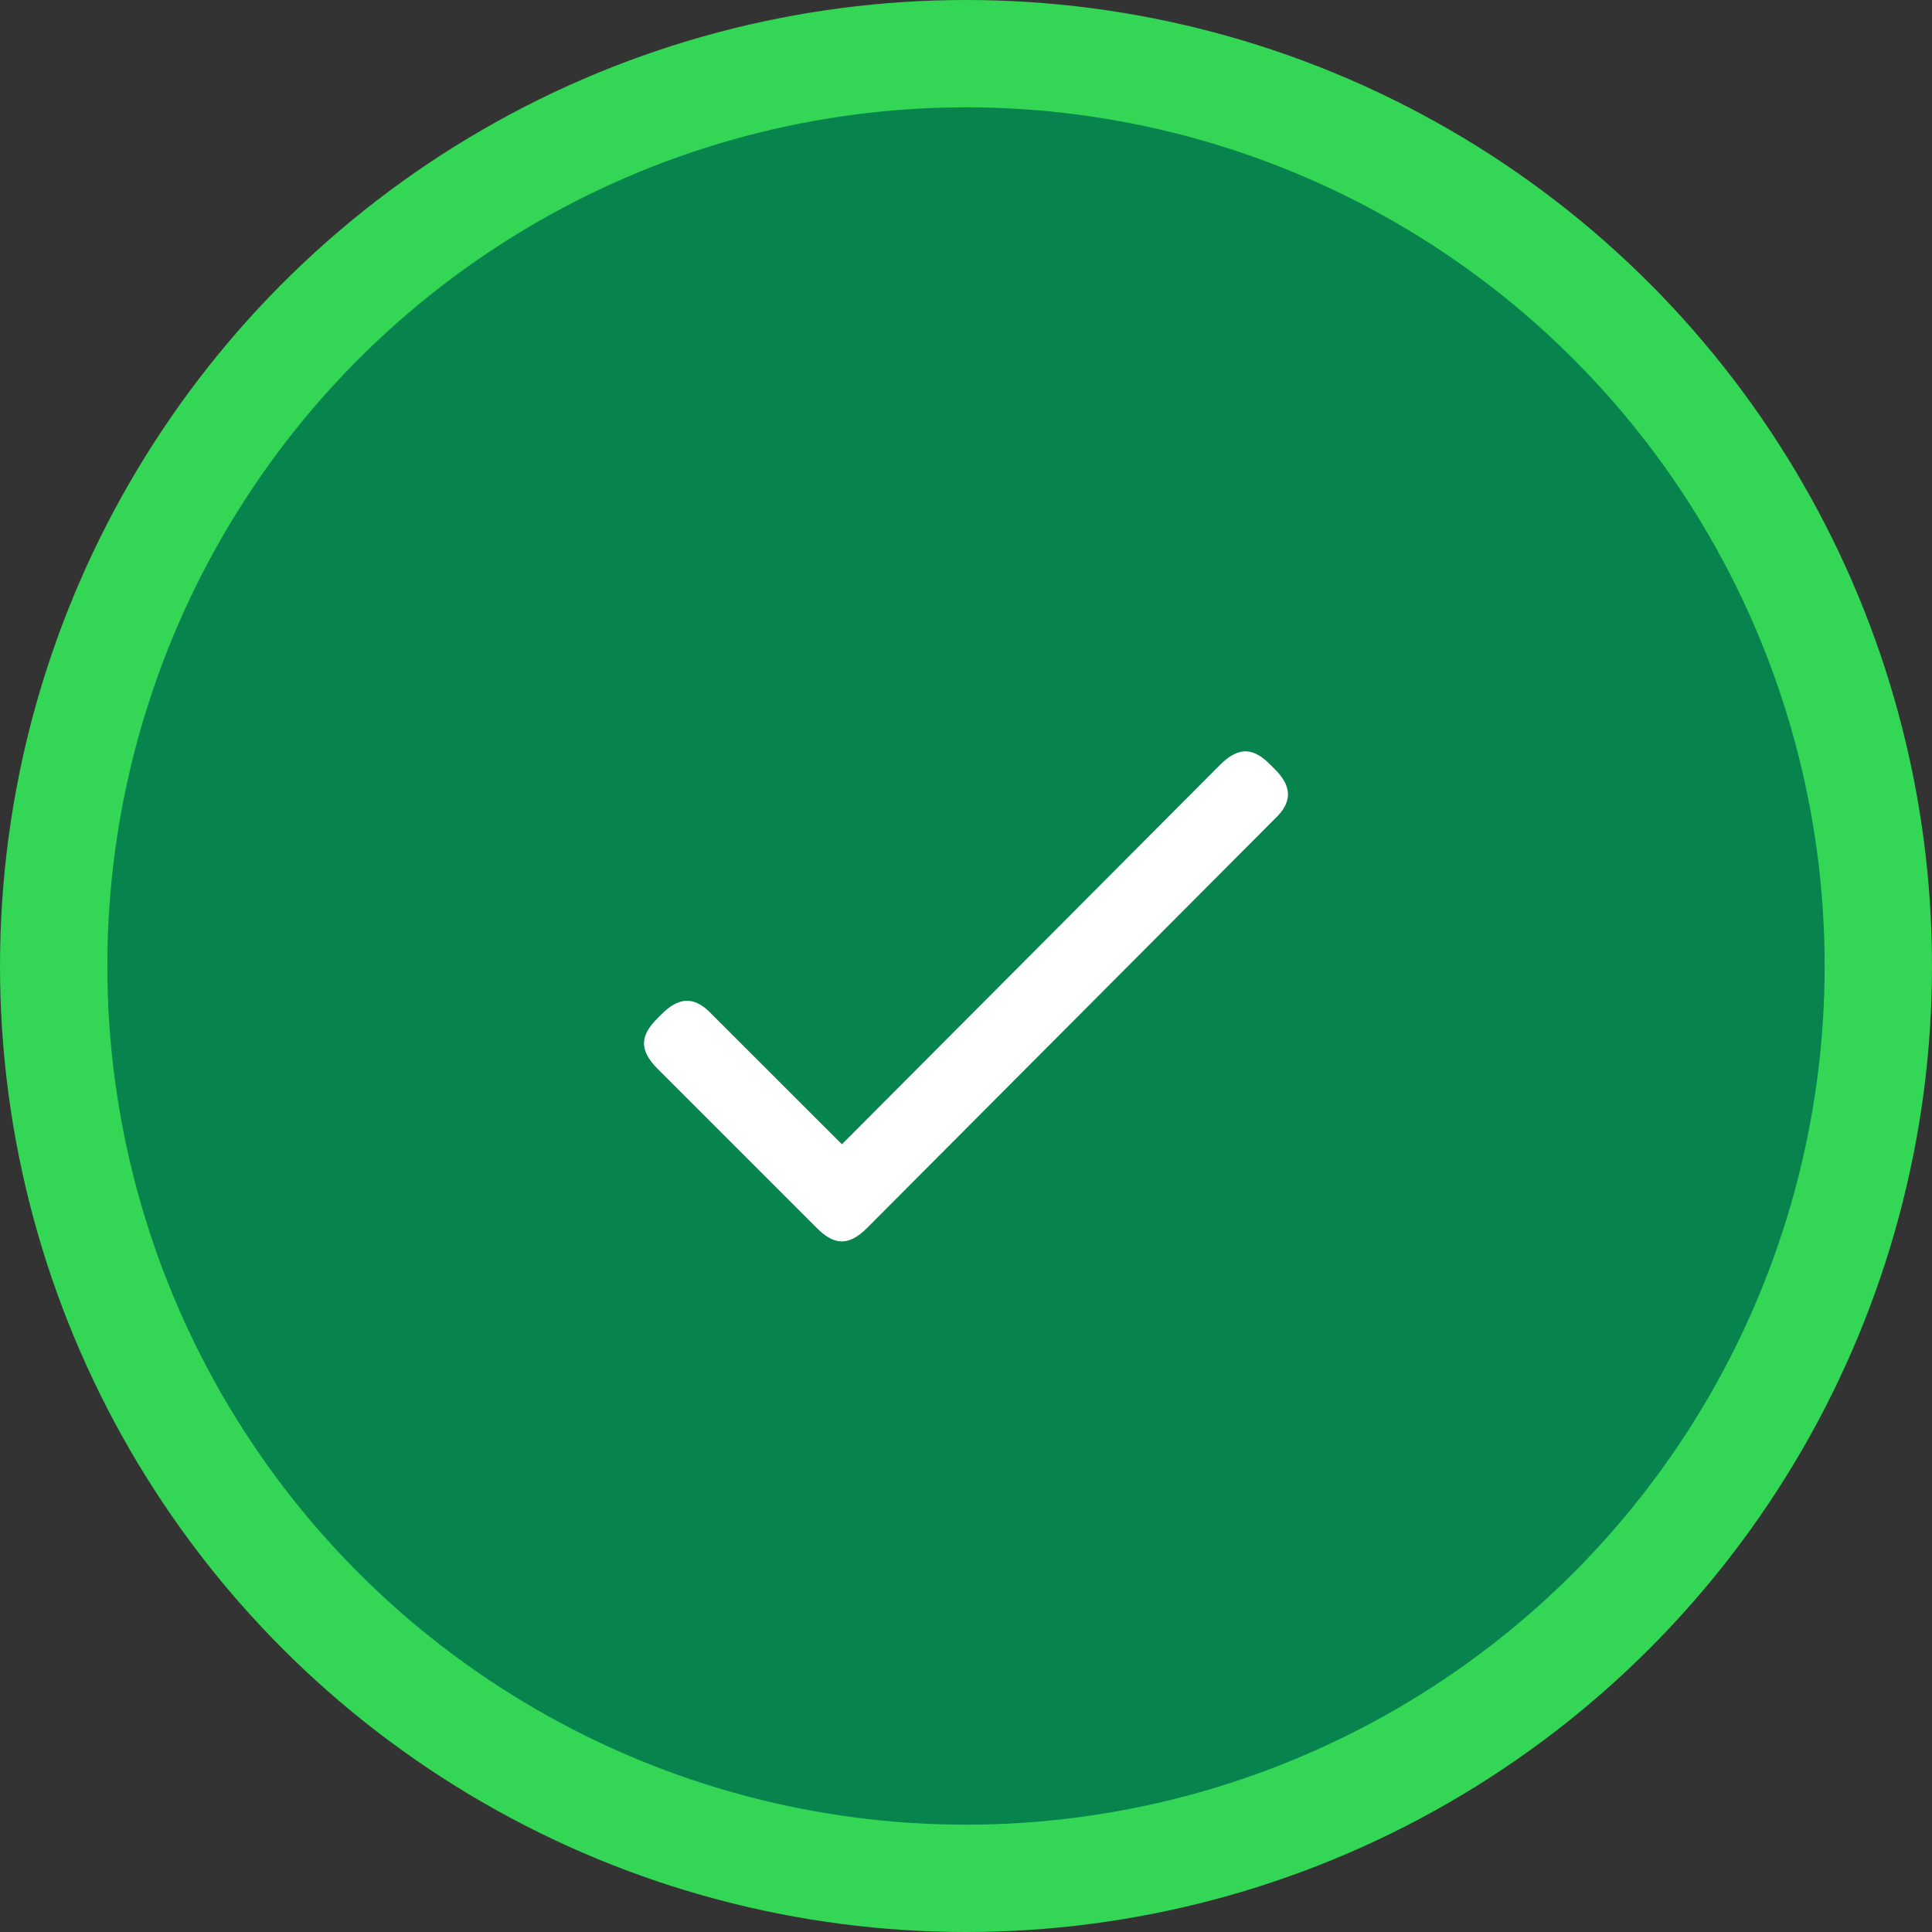 <svg width="18" height="18" viewBox="0 0 18 18" fill="none" xmlns="http://www.w3.org/2000/svg">
<rect x="0" y="0" width="18" height="18" fill="#333333" stroke="none"/>
<circle cx="9" cy="9" r="8.5" fill="#07834E" stroke="#33D755"/>
<path d="M7.844 10.661L11.367 7.126C11.553 6.94 11.689 6.977 11.837 7.126L11.874 7.163C12.023 7.311 12.06 7.459 11.874 7.632L8.079 11.44C7.894 11.626 7.758 11.589 7.609 11.44L6.126 9.957C5.94 9.771 5.977 9.635 6.126 9.487L6.163 9.45C6.311 9.301 6.459 9.264 6.632 9.45L7.844 10.661Z" fill="white"/>
</svg>
